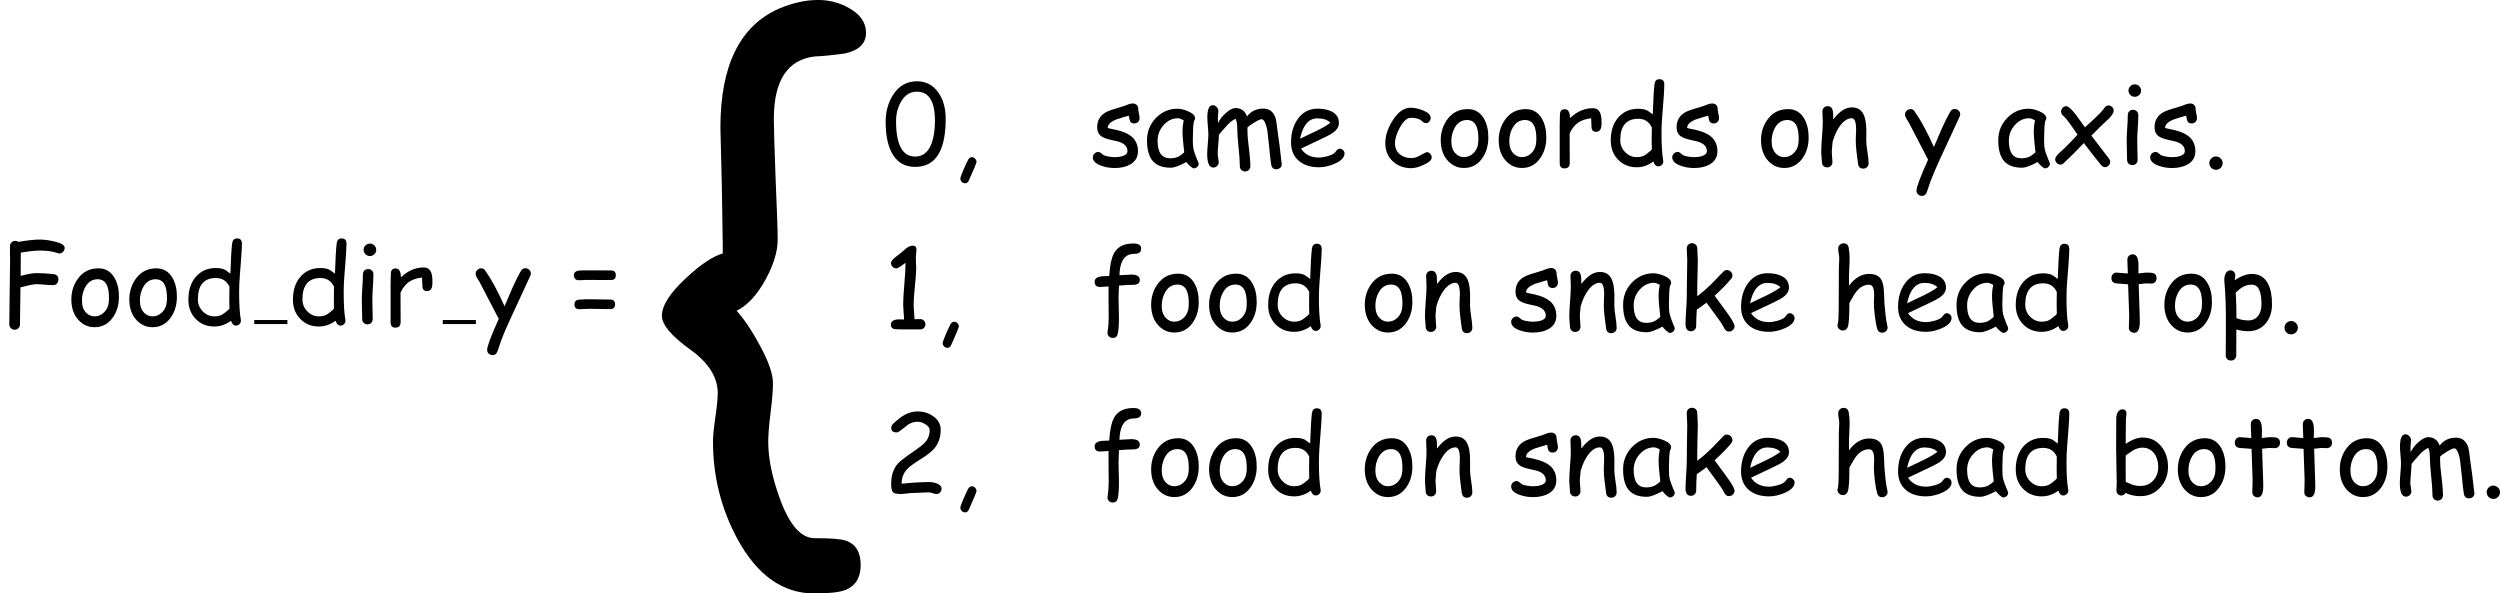 <?xml version='1.0' encoding='UTF-8'?>
<!-- Generated by CodeCogs with dvisvgm 2.9.1 -->
<svg version='1.1' xmlns='http://www.w3.org/2000/svg' xmlns:xlink='http://www.w3.org/1999/xlink' width='279.127pt' height='66.26pt' viewBox='-.239 -.228 279.127 66.26'>
<defs>
<use id='g5-123' xlink:href='#g1-123' transform='scale(5.5)'/>
<path id='g1-44' d='M1.512 1.826Q1.327 1.826 1.189 1.682T1.051 1.353Q1.051 1.199 1.38 .44Q1.666-.218 1.82-.499Q1.958-.754 2.186-.754Q2.377-.754 2.51-.605Q2.648-.462 2.648-.276Q2.648-.149 1.895 1.539Q1.772 1.826 1.512 1.826Z'/>
<path id='g1-46' d='M1.417 .494Q1.141 .494 .95 .302T.759-.165Q.759-.435 .95-.626Q1.141-.823 1.417-.823Q1.688-.823 1.879-.626Q2.075-.435 2.075-.165Q2.075 .111 1.879 .302Q1.688 .494 1.417 .494Z'/>
<path id='g1-48' d='M3.242 .207Q1.629 .207 .886-1.268Q.324-2.404 .324-4.224Q.324-5.763 1.056-6.909Q1.921-8.252 3.407-8.252Q4.803-8.252 5.583-7.063Q6.257-6.034 6.257-4.553Q6.257-2.176 5.503-.982Q4.75 .207 3.242 .207ZM3.402-7.228Q2.415-7.228 1.836-6.225Q1.353-5.386 1.353-4.309Q1.353-2.563 1.826-1.688T3.242-.812Q4.367-.812 4.856-2.096Q5.195-2.988 5.195-4.357Q5.195-5.795 4.744-6.511Q4.299-7.228 3.402-7.228Z'/>
<path id='g1-49' d='M3.736 .005H2.68L1.629 0Q1.258 0 1.109-.048Q.838-.143 .838-.451Q.838-.987 1.672-.987L1.926-.982L2.144-.971Q2.144-1.226 2.096-1.725Q2.054-2.224 2.054-2.473Q2.054-3.147 2.176-4.521Q2.293-5.875 2.287-6.575Q1.576-6.023 1.38-6.023Q1.167-6.023 1.008-6.182Q.854-6.342 .854-6.549Q.854-6.798 1.311-7.154Q1.597-7.355 2.123-7.801Q2.59-8.273 3.014-8.273Q3.37-8.273 3.37-7.865Q3.37-7.743 3.338-7.499Q3.306-7.26 3.306-7.138Q3.306-6.963 3.322-6.607Q3.343-6.251 3.343-6.076Q3.343-5.471 3.216-4.272T3.089-2.473Q3.089-2.165 3.131-1.725T3.179-1.003L3.736-1.014Q3.959-1.014 4.102-.865Q4.251-.722 4.251-.504Q4.251-.281 4.102-.138Q3.959 .005 3.736 .005Z'/>
<path id='g1-50' d='M5.349 .011Q5.217 .011 4.972-.069Q4.734-.154 4.606-.154Q4.336-.154 3.794-.122T2.977-.09Q2.77-.09 2.362-.037Q1.958 .016 1.751 .016Q1.693 .016 1.581-.005T1.412-.027Q1.045-.027 .934-.382Q.87-.568 .87-1.019Q.87-2.255 1.544-3.009Q1.852-3.354 3.205-4.283Q3.964-4.803 4.219-5.095Q4.675-5.604 4.675-6.289Q4.675-6.628 4.235-6.894Q3.847-7.132 3.476-7.132Q2.988-7.132 2.547-6.851L1.788-6.257Q1.56-6.076 1.422-6.076Q.876-6.076 .876-6.511Q.876-6.761 1.077-6.941Q1.698-7.525 2.155-7.785Q2.797-8.151 3.476-8.151Q4.336-8.151 5.01-7.684Q5.763-7.159 5.763-6.336Q5.763-5.795 5.609-5.339T5.142-4.505Q4.744-4.028 3.794-3.439Q2.797-2.813 2.484-2.489Q1.895-1.879 1.905-1.008L2.998-1.109Q4.123-1.173 4.606-1.173Q5.01-1.173 5.37-1.035Q5.848-.849 5.848-.52Q5.848-.313 5.705-.149Q5.562 .011 5.349 .011Z'/>
<path id='g1-61' d='M1.719-5.301L4.198-5.296Q4.67-5.296 4.67-4.824T4.198-4.352L1.714-4.357Q1.592-4.357 1.348-4.341Q1.109-4.33 .992-4.33Q.785-4.33 .653-4.468Q.525-4.606 .525-4.808Q.525-5.19 .971-5.275Q1.088-5.301 1.719-5.301ZM2.022-2.452Q2.372-2.452 3.073-2.436T4.123-2.42Q4.596-2.42 4.596-1.948T4.123-1.475Q3.773-1.475 3.073-1.491T2.022-1.507Q1.863-1.507 1.544-1.486T1.072-1.465Q.584-1.465 .584-1.937Q.584-2.372 1.04-2.409Q1.629-2.452 2.022-2.452Z'/>
<path id='g1-70' d='M5.869-6.973Q5.774-6.973 5.668-7.016Q5.01-7.26 3.927-7.26Q3.577-7.26 3.104-7.207Q2.637-7.159 2.054-7.053L2.043-4.76Q3.067-5.031 3.582-5.031Q4.399-5.031 5.275-4.935Q5.774-4.882 5.774-4.394Q5.774-4.155 5.62-3.996Q5.466-3.842 5.238-3.842Q4.962-3.842 4.41-3.89T3.582-3.938Q3.221-3.938 2.022-3.63L1.974 .021Q1.974 .249 1.826 .403Q1.677 .563 1.449 .563T1.067 .403Q.918 .249 .918 .021Q.918-1.024 .955-3.115Q.998-5.211 .998-6.257Q.998-6.49 .987-6.957Q.982-7.43 .982-7.663T1.125-8.056Q1.274-8.215 1.507-8.215Q1.682-8.215 1.82-8.119Q2.478-8.236 3.004-8.289Q3.529-8.348 3.927-8.348Q4.537-8.348 5.323-8.172Q6.389-7.928 6.389-7.536Q6.389-7.323 6.251-7.159Q6.098-6.973 5.869-6.973Z'/>
<path id='g1-97' d='M4.882 .35Q4.781 .35 4.516 .117Q4.277-.101 4.161-.271Q3.651 .005 3.264 .143Q2.876 .287 2.616 .287Q1.374 .287 .807-.414Q.271-1.072 .271-2.431Q.271-3.715 1.152-4.628Q2.038-5.54 3.264-5.54Q3.725-5.54 4.299-5.301Q5.02-5.004 5.02-4.585Q5.02-4.442 4.914-4.33Q4.861-4.129 4.829-3.667Q4.803-3.205 4.797-2.484Q4.792-1.826 4.888-1.443Q4.941-1.21 5.222-.509Q5.259-.414 5.344-.228L5.376-.138Q5.376 .074 5.227 .212T4.882 .35ZM3.778-3.338Q3.778-3.566 3.805-3.832Q3.837-4.102 3.895-4.405Q3.699-4.505 3.556-4.553Q3.418-4.601 3.333-4.601Q2.51-4.601 1.91-3.927Q1.316-3.258 1.316-2.383Q1.316-1.512 1.624-1.077T2.547-.642Q3.057-.642 3.412-.828Q3.603-.929 3.948-1.231Q3.778-2.637 3.778-3.338Z'/>
<path id='g1-98' d='M3.216 .223Q2.404 .223 1.741-.096Q1.571 .159 1.327 .159Q1.125 .159 .982 .016Q.844-.122 .844-.334Q.844-.472 .854-.743Q.87-1.014 .87-1.152Q.87-1.714 .838-2.834Q.812-3.959 .812-4.521Q.812-4.909 .817-5.986Q.823-7.069 .823-7.461Q.823-7.78 .955-8.034Q1.13-8.358 1.438-8.358Q1.836-8.358 1.836-7.897Q1.836-7.822 1.81-7.679T1.783-7.461L1.767-6.299L1.757-4.946Q2.218-5.259 2.632-5.413Q3.051-5.572 3.418-5.572Q4.559-5.572 5.27-4.697Q5.938-3.874 5.938-2.675Q5.938-1.465 5.158-.621T3.216 .223ZM3.418-4.569Q2.982-4.569 2.526-4.325Q2.303-4.203 1.762-3.8L1.751-2.882L1.757-2.054L1.762-1.183Q2.017-1.067 2.478-.886Q2.807-.785 3.216-.785Q3.985-.785 4.479-1.327T4.972-2.675Q4.972-3.465 4.574-3.996Q4.145-4.569 3.418-4.569Z'/>
<path id='g1-99' d='M3.136 .334Q2.048 .334 1.321-.324Q.557-1.014 .557-2.144Q.557-3.221 1.274-4.367Q2.07-5.641 3.067-5.641Q3.587-5.641 4.23-5.397Q5.041-5.084 5.041-4.633Q5.041-4.431 4.909-4.272Q4.776-4.118 4.58-4.118Q4.426-4.118 4.309-4.208Q4.198-4.304 4.092-4.394Q3.778-4.643 3.067-4.643Q2.526-4.643 1.995-3.678Q1.512-2.791 1.512-2.144Q1.512-1.443 1.99-1.04Q2.436-.663 3.136-.663Q3.455-.663 3.816-.833L4.431-1.162Q4.59-1.247 4.659-1.247Q4.856-1.247 4.999-1.088Q5.142-.934 5.142-.732Q5.142-.345 4.325 .016Q3.609 .334 3.136 .334Z'/>
<path id='g1-100' d='M5.625-4.686Q5.562-3.906 5.562-3.126Q5.562-1.359 5.726-.456Q5.737-.382 5.737-.334Q5.737-.122 5.588 .016T5.243 .154Q4.914 .154 4.76-.324Q4.378-.042 3.964 .101Q3.556 .244 3.11 .244Q2.011 .244 1.29-.488Q.547-1.236 .547-2.409Q.547-3.826 1.295-4.681Q2.048-5.535 3.248-5.535Q3.863-5.535 4.198-5.344L4.697-4.978Q4.771-7.212 4.872-7.987Q4.941-8.459 5.355-8.459Q5.837-8.459 5.837-7.944Q5.837-7.207 5.625-4.686ZM3.269-4.548Q2.377-4.548 1.932-4.017Q1.486-3.492 1.486-2.431Q1.486-1.746 1.969-1.252Q2.457-.759 3.11-.759Q3.556-.759 3.863-.923Q4.044-1.019 4.452-1.364Q4.532-1.433 4.606-1.528L4.59-2.446L4.596-3.062L4.606-3.688Q4.405-4.118 4.07-4.33Q3.736-4.548 3.269-4.548Z'/>
<path id='g1-101' d='M3.216 .244Q2.017 .244 1.274-.356Q.462-1.019 .462-2.213Q.462-3.593 1.13-4.527Q1.857-5.546 3.073-5.546Q3.954-5.546 4.511-5.248Q5.195-4.882 5.195-4.123Q5.195-3.593 4.596-3.158Q4.33-2.967 3.471-2.563L1.443-1.603Q1.741-1.162 2.181-.939Q2.627-.716 3.216-.716Q3.582-.716 4.076-.854Q4.702-1.03 4.882-1.311Q5.063-1.597 5.27-1.597Q5.455-1.597 5.599-1.454Q5.747-1.316 5.747-1.13Q5.747-.541 4.797-.117Q3.985 .244 3.216 .244ZM3.073-4.59Q2.425-4.59 1.995-4.086Q1.566-3.587 1.353-2.579L2.982-3.354Q3.943-3.821 4.352-4.166Q3.895-4.59 3.073-4.59Z'/>
<path id='g1-102' d='M4.304-7.461Q3.02-7.461 2.866-5.678L2.85-5.349Q3.752-5.413 4.017-5.413Q4.861-5.413 4.861-4.882Q4.861-4.495 4.447-4.421Q4.267-4.389 4.023-4.394Q3.784-4.405 2.802-4.325L2.76-3.115Q2.76-2.786 2.781-2.128T2.802-1.146Q2.802-.138 2.685 .425Q2.595 .849 2.192 .849Q1.974 .849 1.82 .706Q1.666 .568 1.666 .356Q1.666 .313 1.677 .249Q1.788-.44 1.788-1.252L1.772-2.701V-4.24Q1.109-4.187 .934-4.187Q.398-4.187 .398-4.702Q.398-5.227 1.327-5.254L1.836-5.27Q1.852-5.567 1.916-6.076Q2.054-7.254 2.51-7.812Q3.062-8.486 4.235-8.486Q4.994-8.486 4.994-7.971Q4.994-7.461 4.304-7.461Z'/>
<path id='g1-104' d='M5.179 .329Q4.803 .329 4.686-.074Q4.564-.509 4.463-1.311Q4.367-2.08 4.367-2.574Q4.367-2.712 4.378-2.993Q4.394-3.274 4.394-3.412Q4.394-4.41 3.895-4.41Q3.221-4.41 2.691-3.8Q2.42-3.487 1.948-2.606Q1.948-.584 1.778-.212Q1.629 .117 1.316 .117Q1.099 .117 .934-.032T.769-.393Q.769-.467 .817-.626Q.86-.759 .876-1.401L.892-2.186L.907-6.087Q.945-6.745 .945-6.973Q.945-7.244 .892-7.483Q.844-7.727 .844-7.987Q.844-8.21 .998-8.353Q1.152-8.501 1.374-8.501Q1.81-8.501 1.884-8.034Q1.969-7.52 1.969-7.106Q1.969-6.549 1.932-5.944Q1.9-5.365 1.905-4.781L1.91-4.314Q2.346-4.898 2.839-5.185Q3.338-5.477 3.895-5.477Q4.776-5.477 5.105-4.903Q5.339-4.5 5.37-3.545L5.413-2.531L5.519-1.428Q5.593-.807 5.7-.334Q5.721-.244 5.721-.18Q5.721 .037 5.562 .18Q5.402 .329 5.179 .329Z'/>
<path id='g1-105' d='M1.751-6.718Q1.497-6.718 1.311-6.899T1.125-7.334T1.311-7.769T1.751-7.95T2.186-7.769Q2.372-7.589 2.372-7.334T2.186-6.899Q2.006-6.718 1.751-6.718ZM1.99-2.409Q1.99-2.091 2.006-1.454Q2.027-.823 2.027-.504Q2.027-.271 1.884-.122T1.507 .027Q1.279 .027 1.13-.122Q.987-.271 .987-.504Q.987-.823 .966-1.454Q.95-2.091 .95-2.409Q.95-2.908 1.003-3.651Q1.056-4.399 1.056-4.898Q1.056-5.137 1.199-5.286Q1.348-5.434 1.576-5.434T1.948-5.286Q2.096-5.137 2.096-4.898Q2.096-4.399 2.043-3.651Q1.99-2.908 1.99-2.409Z'/>
<path id='g1-107' d='M5.158 .218Q4.866 .218 4.707-.09Q4.431-.626 3.874-1.359L2.935-2.637Q2.627-2.393 1.979-1.953Q1.921-1.13 1.921-.35Q1.921-.111 1.772 .037Q1.629 .186 1.401 .186Q.865 .186 .865-.536Q.865-.976 .923-1.852Q.987-2.733 .987-3.173Q.987-3.98 1.008-5.015Q1.035-6.055 1.035-6.851Q1.035-7.09 1.008-7.414Q.987-7.737 .987-7.976T1.13-8.364Q1.279-8.512 1.507-8.512T1.879-8.364Q2.027-8.215 2.027-7.976Q2.027-7.732 2.054-7.398Q2.08-7.069 2.08-6.825L2.043-5.116Q2.017-4.192 2.027-3.269Q2.749-3.821 3.418-4.479L4.585-5.684Q4.76-5.864 4.962-5.864Q5.169-5.864 5.333-5.7Q5.503-5.535 5.503-5.317Q5.503-5.137 5.349-4.962Q4.697-4.198 3.741-3.322L4.898-1.746Q5.71-.637 5.71-.302Q5.71-.09 5.54 .064Q5.376 .218 5.158 .218Z'/>
<path id='g1-109' d='M7.477 .44Q7.042 .44 6.968-.021Q6.872-.605 6.777-1.666L6.596-3.311Q6.543-3.678 6.416-4.028Q6.235-4.505 6.023-4.505Q5.827-4.505 5.291-4.171Q4.781-3.863 4.622-3.678Q4.617-3.179 4.649-2.68L4.808-1.263Q4.909-.425 4.909 .122Q4.909 .356 4.76 .504Q4.617 .658 4.389 .658T4.012 .504Q3.869 .356 3.869 .122Q3.869-.52 3.736-1.772Q3.609-3.03 3.609-3.672Q3.609-4.235 3.449-4.548Q3.078-4.378 2.696-3.996L2.07-3.296Q1.985-3.168 1.799-2.961Q1.799-2.643 1.741-2.022T1.682-1.104Q1.682-.945 1.73-.658Q1.783-.371 1.783-.244Q1.783-.027 1.619 .122Q1.459 .271 1.242 .271Q.642 .271 .642-1.093Q.642-1.412 .7-2.043T.759-2.993Q.759-3.274 .706-3.837Q.658-4.399 .658-4.686Q.658-5.891 1.199-5.891Q1.406-5.891 1.576-5.71Q1.751-5.53 1.751-5.317Q1.751-5.217 1.725-5.004T1.698-4.681L1.709-4.123Q1.985-4.691 2.521-5.148Q3.057-5.609 3.434-5.609Q4.267-5.609 4.58-4.781Q4.872-5.169 5.275-5.36Q5.678-5.556 6.198-5.556Q7.085-5.556 7.408-4.601Q7.472-4.41 7.626-3.11Q7.774-2.197 8.008-.069Q8.024 .143 7.865 .292T7.477 .44Z'/>
<path id='g1-110' d='M4.808 .377Q4.352 .377 4.293-.122L4.145-1.284Q4.07-1.905 4.07-2.446Q4.07-2.595 4.086-2.951Q4.107-3.306 4.107-3.455Q4.107-4.601 3.683-4.601Q3.089-4.601 2.547-3.895Q2.059-3.253 1.783-2.271Q1.772-2.064 1.735-1.751Q1.703-1.486 1.703-1.236Q1.703-1.077 1.735-.759T1.767-.281Q1.767-.042 1.619 .106Q1.475 .255 1.247 .255Q1.014 .255 .87 .106T.727-.281Q.727-.44 .69-.759Q.658-1.077 .658-1.236Q.658-1.783 .732-2.749Q.812-3.72 .812-4.267Q.812-4.436 .791-4.771Q.775-5.105 .775-5.275Q.775-5.503 .923-5.646Q1.077-5.795 1.3-5.795Q1.788-5.795 1.836-5.105L1.852-4.484Q2.744-5.673 3.683-5.673Q4.532-5.673 4.866-4.925Q5.095-4.426 5.116-3.449V-2.913L5.11-2.42Q5.11-1.979 5.222-1.279Q5.339-.584 5.339-.149Q5.339 .085 5.185 .228Q5.036 .377 4.808 .377Z'/>
<path id='g1-111' d='M2.728 .313Q1.836 .313 1.194-.345Q.478-1.077 .44-2.314Q.409-3.513 1.045-4.426Q1.788-5.503 3.115-5.503Q4.176-5.503 4.723-4.532Q5.158-3.747 5.142-2.643Q5.126-1.465 4.527-.632Q3.847 .313 2.728 .313ZM3.046-4.426Q2.266-4.431 1.831-3.683Q1.486-3.083 1.486-2.314T1.905-1.114Q2.255-.759 2.728-.759Q3.28-.759 3.678-1.162Q4.129-1.608 4.155-2.367Q4.23-4.421 3.046-4.426Z'/>
<path id='g1-112' d='M2.993 .186Q2.462 .186 1.826 .016L1.815 2.553Q1.815 2.786 1.666 2.935Q1.523 3.083 1.295 3.083T.918 2.935Q.775 2.786 .775 2.553L.791 .43V-1.688Q.775-2.85 .711-3.805L.632-4.882Q.632-5.259 .769-5.519Q.929-5.832 1.231-5.832Q1.438-5.832 1.576-5.684Q1.719-5.54 1.719-5.328Q1.719-5.28 1.703-5.153Q1.677-4.988 1.666-4.85Q2.123-5.164 2.547-5.317Q2.972-5.477 3.359-5.477Q4.447-5.477 4.951-4.511Q5.349-3.747 5.349-2.489Q5.349-1.343 4.734-.6Q4.081 .186 2.993 .186ZM3.359-4.415Q2.871-4.415 2.478-4.198Q2.197-4.044 1.767-3.635Q1.836-2.431 1.836-1.104Q2.415-.881 2.993-.881Q3.656-.881 4.007-1.374Q4.309-1.804 4.309-2.489Q4.309-3.455 4.07-3.932Q3.837-4.415 3.359-4.415Z'/>
<path id='g1-114' d='M4.866-3.922Q4.829-3.258 4.336-3.258Q3.879-3.258 3.879-3.784Q3.879-3.885 3.863-4.155L3.847-4.601Q3.009-4.5 2.505-4.129Q2.033-3.784 1.719-3.089L1.73-.18Q1.73 .356 1.205 .356Q.738 .356 .738-.18V-3.906Q.738-4.081 .748-4.431Q.764-4.781 .764-4.957Q.764-5.493 1.231-5.493Q1.751-5.493 1.757-4.612Q2.775-5.593 4.017-5.593Q4.447-5.593 4.659-5.27T4.872-4.293Q4.872-4.017 4.866-3.922Z'/>
<path id='g1-115' d='M4.32-4.086Q4.028-4.086 3.911-4.283Q3.832-4.421 3.773-4.856Q3.375-4.755 2.547-4.484Q1.693-4.145 1.688-3.646Q1.847-3.587 2.001-3.561Q3.221-3.343 3.816-2.961Q4.681-2.404 4.681-1.348Q4.681-.483 3.932-.042Q3.311 .318 2.362 .318Q1.666 .318 1.035 .085Q.218-.212 .218-.743Q.218-.955 .382-1.114Q.552-1.274 .764-1.274Q.929-1.274 1.189-1.019Q1.316-.897 1.762-.817Q2.117-.754 2.362-.754Q2.807-.754 3.147-.86Q3.64-1.014 3.64-1.348Q3.64-2.07 2.632-2.324L2.08-2.446Q1.374-2.6 1.077-2.807Q.647-3.104 .647-3.704Q.647-4.813 1.693-5.286Q2.011-5.429 2.712-5.625Q3.412-5.827 3.715-5.965Q3.932-6.06 4.187-6.06Q4.415-6.06 4.559-5.912Q4.707-5.763 4.707-5.524Q4.707-5.37 4.771-5.073Q4.84-4.776 4.84-4.622Q4.84-4.383 4.691-4.235Q4.548-4.086 4.32-4.086Z'/>
<path id='g1-116' d='M4.288-4.521Q4.176-4.521 4.023-4.532Q3.874-4.543 3.763-4.543Q3.64-4.543 3.041-4.463L3.142-1.327L3.147-1.093L3.152-.823Q3.173 .34 2.595 .34Q2.383 .34 2.224 .202Q2.07 .064 2.07-.143Q2.07-.345 2.086-.748T2.101-1.353L1.995-4.452Q1.608-4.468 .817-4.543Q.345-4.606 .345-5.068Q.345-5.301 .488-5.455T.854-5.609L1.969-5.519Q1.969-5.79 1.942-6.241Q1.921-6.697 1.921-6.899Q1.921-7.122 2.075-7.265Q2.229-7.414 2.452-7.414Q2.929-7.414 3.009-6.634Q3.025-6.437 3.025-6.161L3.014-5.853L3.009-5.524Q3.667-5.609 3.763-5.609Q4.314-5.609 4.484-5.556Q4.808-5.45 4.808-5.057Q4.808-4.824 4.659-4.67Q4.516-4.521 4.288-4.521Z'/>
<path id='g1-120' d='M5.615-4.553L4.84-3.826L3.895-2.887L5.625-.626Q5.758-.456 5.758-.292Q5.758-.085 5.599 .074T5.238 .233T4.872 .037Q4.383-.531 3.152-2.149L2.117-1.083Q1.804-.801 1.205-.207Q1.035-.016 .838-.016Q.637-.016 .478-.175Q.324-.334 .324-.541Q.324-.706 .456-.876Q.605-1.072 .918-1.348Q1.284-1.672 1.401-1.794L2.531-2.977L1.836-3.98Q1.417-4.58 1.104-4.856Q.902-5.036 .902-5.248T1.051-5.625Q1.205-5.79 1.401-5.79Q1.714-5.79 2.346-4.972L3.264-3.704L4.304-4.659Q4.951-5.27 5.179-5.615Q5.349-5.864 5.583-5.864Q5.79-5.864 5.949-5.71T6.108-5.355Q6.108-5.063 5.615-4.553Z'/>
<path id='g1-121' d='M5.365-4.734L3.529-.764Q2.85 .685 2.489 1.661L2.139 2.691Q2.001 3.073 1.661 3.073Q1.438 3.073 1.274 2.924Q1.114 2.781 1.114 2.563Q1.114 2.033 2.261-.509L.361-4.166L.122-4.553Q-.021-4.797-.021-4.962Q-.021-5.179 .143-5.344Q.313-5.508 .52-5.508Q.764-5.508 .897-5.323Q1.799-4.07 2.834-1.757L3.619-3.587Q4.044-4.537 4.436-5.222Q4.606-5.519 4.882-5.519Q5.1-5.519 5.264-5.365Q5.434-5.211 5.434-4.999Q5.434-4.882 5.365-4.734Z'/>
<path id='g1-123' d='M1.374-3.041Q1.666-3.184 1.895-3.603Q2.112-4.001 2.112-4.32Q2.112-4.548 2.075-5.402Q2.043-6.257 2.043-6.485Q2.043-7.53 2.786-7.61Q2.967-7.615 3.322-7.663Q3.699-7.748 3.699-8.034Q3.699-8.31 3.391-8.48Q3.136-8.624 2.839-8.624Q2.505-8.624 2.139-8.47Q1.083-8.008 1.083-6.331L1.109-5.275L1.125-4.219V-4.07Q.86-3.996 .467-3.63Q.032-3.227 .032-2.951Q.032-2.712 .531-2.351Q1.035-1.995 1.035-1.56Q1.035-1.417 .992-1.125T.95-.69Q.95 .249 1.39 1.061Q1.921 2.038 2.775 2.038Q3.168 2.038 3.333 1.974Q3.603 1.863 3.603 1.528Q3.603 1.178 3.333 1.088Q3.211 1.045 2.775 1.045Q2.409 1.045 2.149 .329Q1.942-.244 1.942-.69Q1.942-.865 1.985-1.215T2.027-1.741Q2.027-1.99 1.788-2.425Q1.587-2.802 1.374-3.041Z'/>
<use id='g10-44' xlink:href='#g1-44'/>
<use id='g10-46' xlink:href='#g1-46'/>
<use id='g10-48' xlink:href='#g1-48'/>
<use id='g10-49' xlink:href='#g1-49'/>
<use id='g10-50' xlink:href='#g1-50'/>
<use id='g10-61' xlink:href='#g1-61'/>
<use id='g10-70' xlink:href='#g1-70'/>
<use id='g10-97' xlink:href='#g1-97'/>
<use id='g10-98' xlink:href='#g1-98'/>
<use id='g10-99' xlink:href='#g1-99'/>
<use id='g10-100' xlink:href='#g1-100'/>
<use id='g10-101' xlink:href='#g1-101'/>
<use id='g10-102' xlink:href='#g1-102'/>
<use id='g10-104' xlink:href='#g1-104'/>
<use id='g10-105' xlink:href='#g1-105'/>
<use id='g10-107' xlink:href='#g1-107'/>
<use id='g10-109' xlink:href='#g1-109'/>
<use id='g10-110' xlink:href='#g1-110'/>
<use id='g10-111' xlink:href='#g1-111'/>
<use id='g10-112' xlink:href='#g1-112'/>
<use id='g10-114' xlink:href='#g1-114'/>
<use id='g10-115' xlink:href='#g1-115'/>
<use id='g10-116' xlink:href='#g1-116'/>
<use id='g10-120' xlink:href='#g1-120'/>
<use id='g10-121' xlink:href='#g1-121'/>
</defs>
<g id='page1' transform='matrix(1.13 0 0 1.13 -63.986 -60.956)'>
<use x='56.413' y='85.759' xlink:href='#g10-70'/>
<use x='63.024' y='85.759' xlink:href='#g10-111'/>
<use x='68.751' y='85.759' xlink:href='#g10-111'/>
<use x='74.479' y='85.759' xlink:href='#g10-100'/>
<rect x='81.537' y='85.361' height='.399' width='3.273'/>
<use x='84.81' y='85.759' xlink:href='#g10-100'/>
<use x='91.213' y='85.759' xlink:href='#g10-105'/>
<use x='94.268' y='85.759' xlink:href='#g10-114'/>
<rect x='100.159' y='85.361' height='.399' width='3.273'/>
<use x='103.431' y='85.759' xlink:href='#g10-121'/>
<use x='112.589' y='85.759' xlink:href='#g10-61'/>
<use x='121.637' y='101.171' xlink:href='#g5-123'/>
<use x='143.597' y='70.025' xlink:href='#g10-48'/>
<use x='150.252' y='70.025' xlink:href='#g10-44'/>
<use x='164.172' y='70.025' xlink:href='#g10-115'/>
<use x='169.474' y='70.025' xlink:href='#g10-97'/>
<use x='175.048' y='70.025' xlink:href='#g10-109'/>
<use x='183.514' y='70.025' xlink:href='#g10-101'/>
<use x='192.732' y='70.025' xlink:href='#g10-99'/>
<use x='198.328' y='70.025' xlink:href='#g10-111'/>
<use x='204.055' y='70.025' xlink:href='#g10-111'/>
<use x='209.783' y='70.025' xlink:href='#g10-114'/>
<use x='215.019' y='70.025' xlink:href='#g10-100'/>
<use x='221.423' y='70.025' xlink:href='#g10-115'/>
<use x='229.975' y='70.025' xlink:href='#g10-111'/>
<use x='235.703' y='70.025' xlink:href='#g10-110'/>
<use x='244.659' y='70.025' xlink:href='#g10-121'/>
<use x='253.583' y='70.025' xlink:href='#g10-97'/>
<use x='259.157' y='70.025' xlink:href='#g10-120'/>
<use x='265.594' y='70.025' xlink:href='#g10-105'/>
<use x='268.648' y='70.025' xlink:href='#g10-115'/>
<use x='273.95' y='70.025' xlink:href='#g10-46'/>
<use x='143.597' y='86.284' xlink:href='#g10-49'/>
<use x='148.506' y='86.284' xlink:href='#g10-44'/>
<use x='164.172' y='86.284' xlink:href='#g10-102'/>
<use x='169.714' y='86.284' xlink:href='#g10-111'/>
<use x='175.441' y='86.284' xlink:href='#g10-111'/>
<use x='181.168' y='86.284' xlink:href='#g10-100'/>
<use x='190.823' y='86.284' xlink:href='#g10-111'/>
<use x='196.55' y='86.284' xlink:href='#g10-110'/>
<use x='205.506' y='86.284' xlink:href='#g10-115'/>
<use x='210.808' y='86.284' xlink:href='#g10-110'/>
<use x='216.514' y='86.284' xlink:href='#g10-97'/>
<use x='222.088' y='86.284' xlink:href='#g10-107'/>
<use x='227.979' y='86.284' xlink:href='#g10-101'/>
<use x='237.197' y='86.284' xlink:href='#g10-104'/>
<use x='243.492' y='86.284' xlink:href='#g10-101'/>
<use x='249.459' y='86.284' xlink:href='#g10-97'/>
<use x='255.034' y='86.284' xlink:href='#g10-100'/>
<use x='264.688' y='86.284' xlink:href='#g10-116'/>
<use x='269.826' y='86.284' xlink:href='#g10-111'/>
<use x='275.553' y='86.284' xlink:href='#g10-112'/>
<use x='281.379' y='86.284' xlink:href='#g10-46'/>
<use x='143.597' y='102.543' xlink:href='#g10-50'/>
<use x='150.252' y='102.543' xlink:href='#g10-44'/>
<use x='164.172' y='102.543' xlink:href='#g10-102'/>
<use x='169.714' y='102.543' xlink:href='#g10-111'/>
<use x='175.441' y='102.543' xlink:href='#g10-111'/>
<use x='181.168' y='102.543' xlink:href='#g10-100'/>
<use x='190.823' y='102.543' xlink:href='#g10-111'/>
<use x='196.55' y='102.543' xlink:href='#g10-110'/>
<use x='205.506' y='102.543' xlink:href='#g10-115'/>
<use x='210.808' y='102.543' xlink:href='#g10-110'/>
<use x='216.514' y='102.543' xlink:href='#g10-97'/>
<use x='222.088' y='102.543' xlink:href='#g10-107'/>
<use x='227.979' y='102.543' xlink:href='#g10-101'/>
<use x='237.197' y='102.543' xlink:href='#g10-104'/>
<use x='243.492' y='102.543' xlink:href='#g10-101'/>
<use x='249.459' y='102.543' xlink:href='#g10-97'/>
<use x='255.034' y='102.543' xlink:href='#g10-100'/>
<use x='264.688' y='102.543' xlink:href='#g10-98'/>
<use x='271.157' y='102.543' xlink:href='#g10-111'/>
<use x='276.884' y='102.543' xlink:href='#g10-116'/>
<use x='282.023' y='102.543' xlink:href='#g10-116'/>
<use x='287.161' y='102.543' xlink:href='#g10-111'/>
<use x='292.888' y='102.543' xlink:href='#g10-109'/>
<use x='301.353' y='102.543' xlink:href='#g10-46'/>
</g>
</svg>